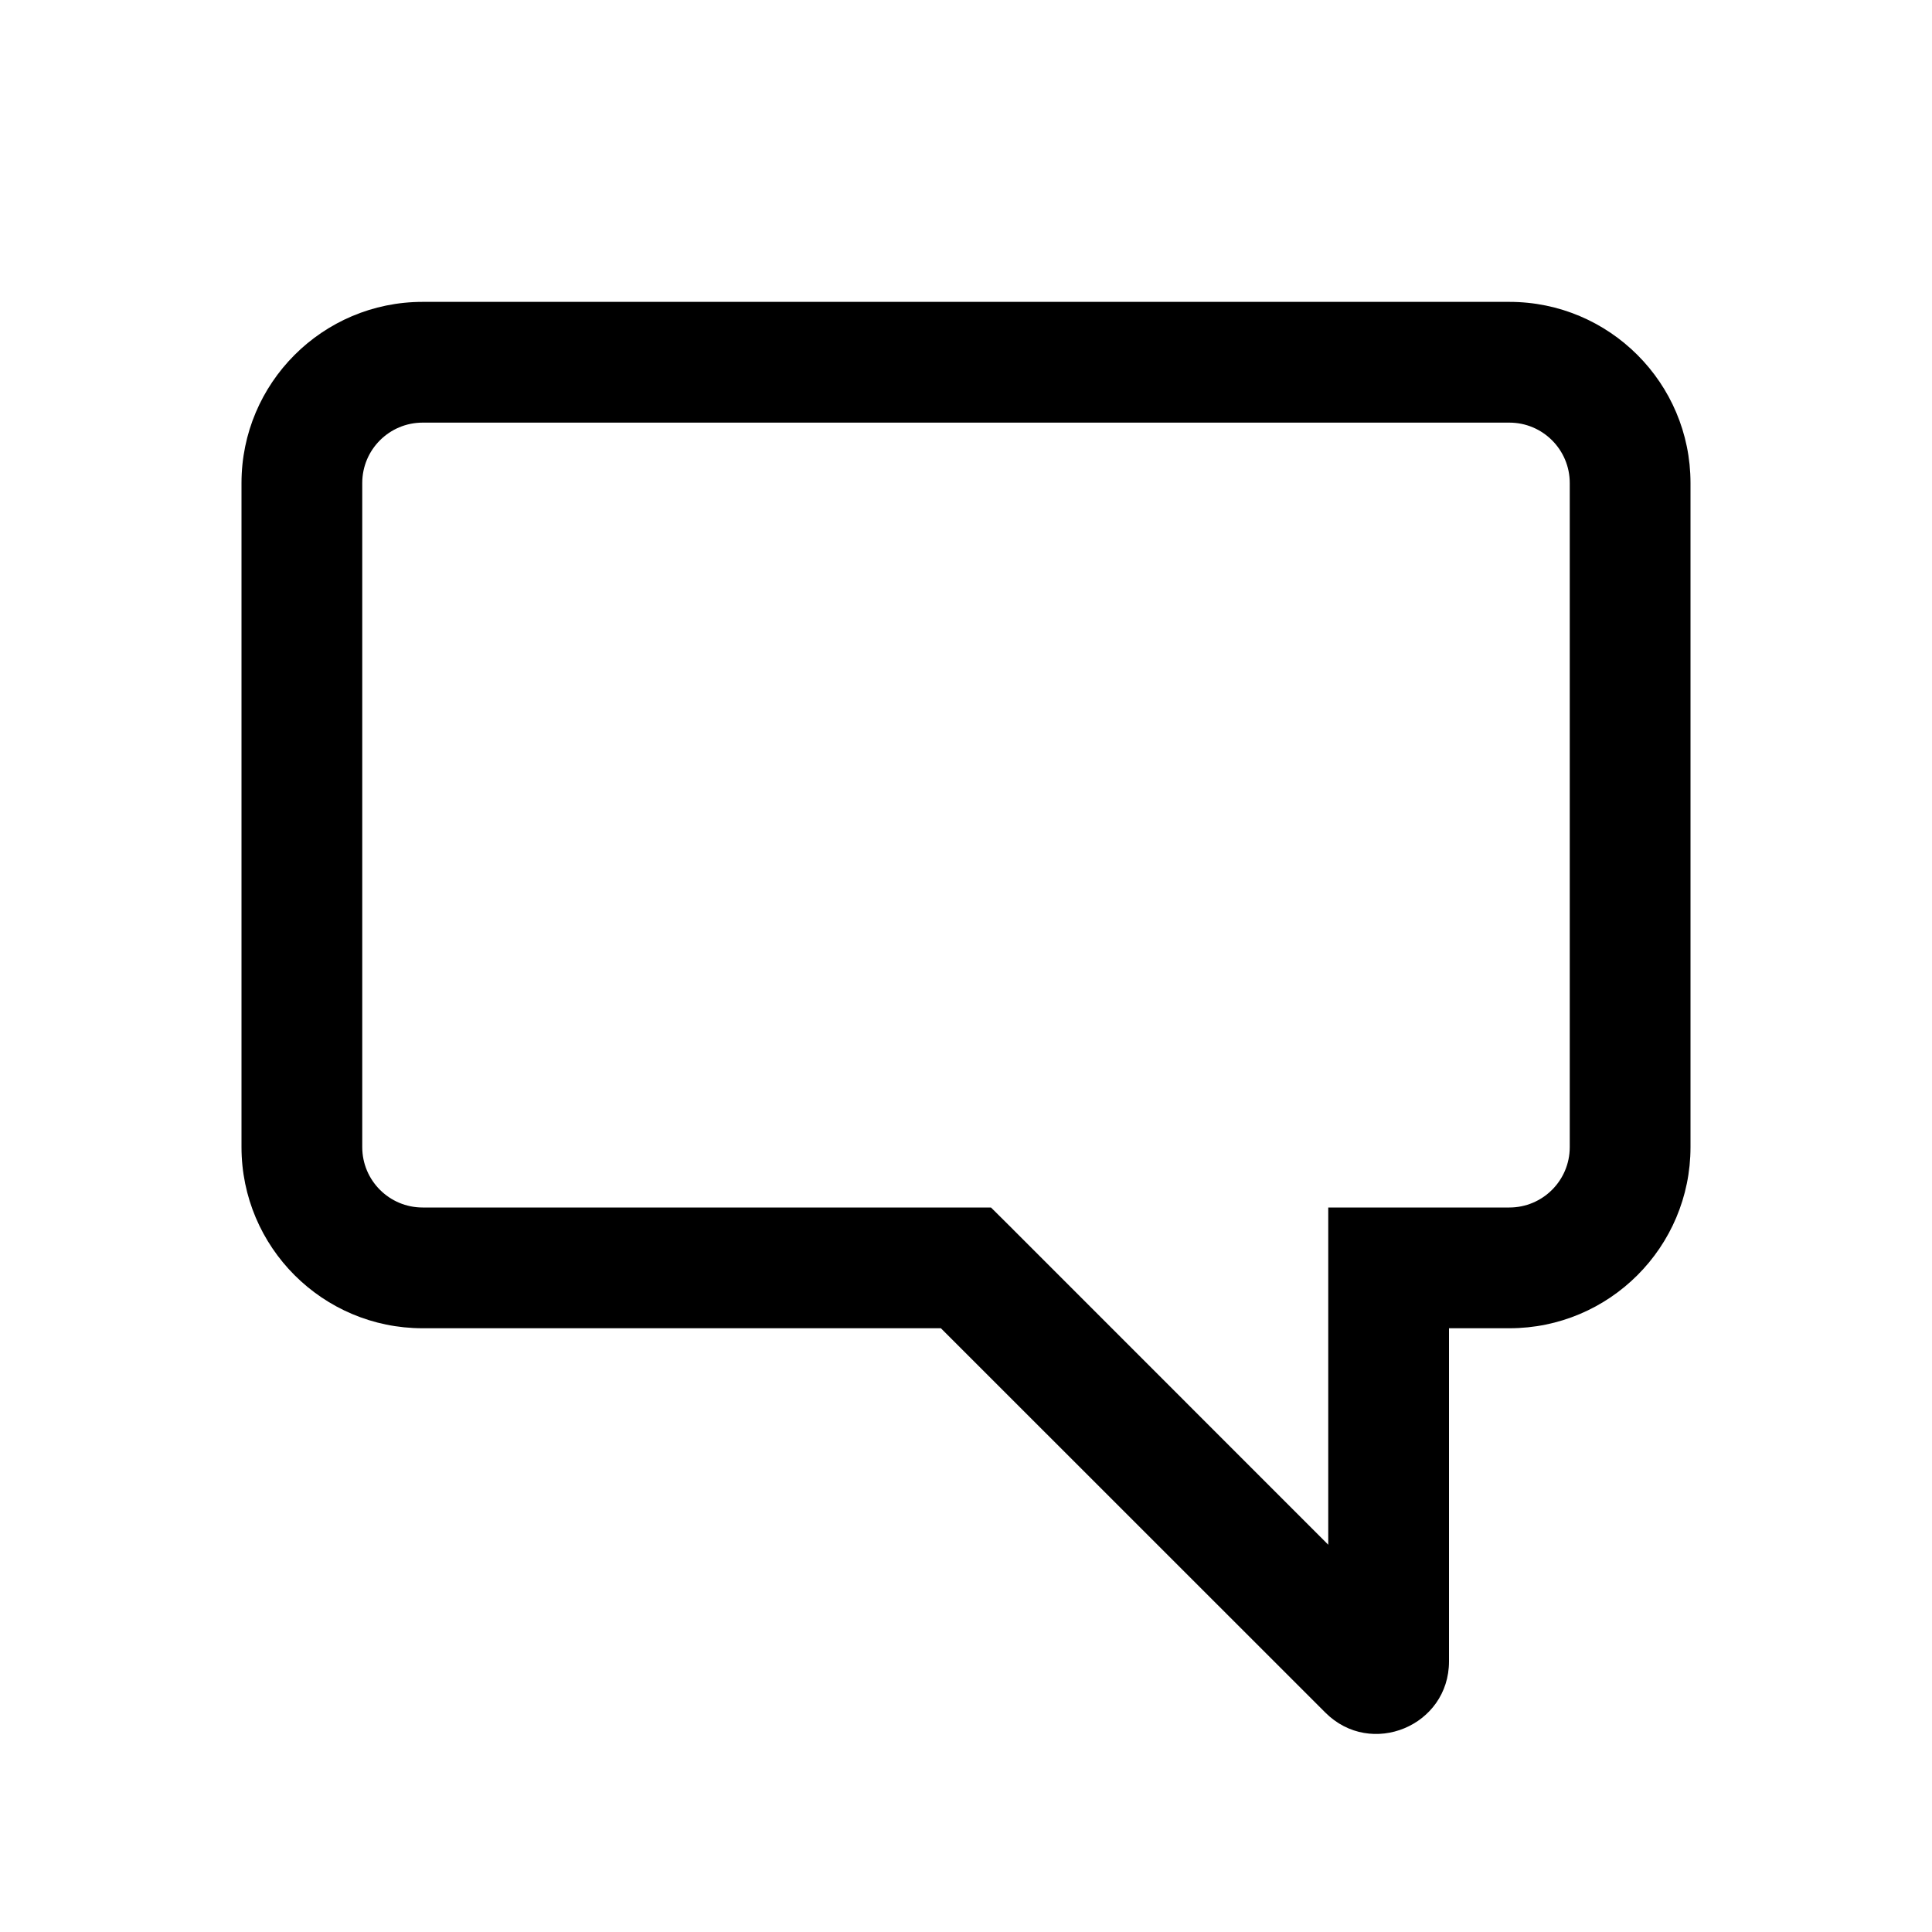 <svg width="16" height="16" viewBox="0 0 16 16" fill="none" xmlns="http://www.w3.org/2000/svg">
<g id="dialog-messages">
<path id="Union" d="M8 10.5L8.354 10.146L8.207 10H8V10.5ZM11.5 10.5V10H11V10.5H11.5ZM3 4C3 3.724 3.224 3.5 3.5 3.5V2.5C2.672 2.5 2 3.172 2 4H3ZM3 9.5V4H2V9.5H3ZM3.5 10C3.224 10 3 9.776 3 9.5H2C2 10.328 2.672 11 3.5 11V10ZM8 10H3.5V11H8V10ZM7.646 10.854L10.976 14.183L11.683 13.476L8.354 10.146L7.646 10.854ZM10.976 14.183C11.354 14.561 12 14.293 12 13.759H11C11 13.402 11.431 13.224 11.683 13.476L10.976 14.183ZM12 13.759V10.5H11V13.759H12ZM12.5 10H11.5V11H12.5V10ZM13 9.5C13 9.776 12.776 10 12.5 10V11C13.328 11 14 10.328 14 9.5H13ZM13 4V9.5H14V4H13ZM12.5 3.5C12.776 3.5 13 3.724 13 4H14C14 3.172 13.328 2.5 12.5 2.5V3.5ZM3.5 3.5H12.5V2.5H3.5V3.5Z" fill="black"/>
</g>
</svg>
